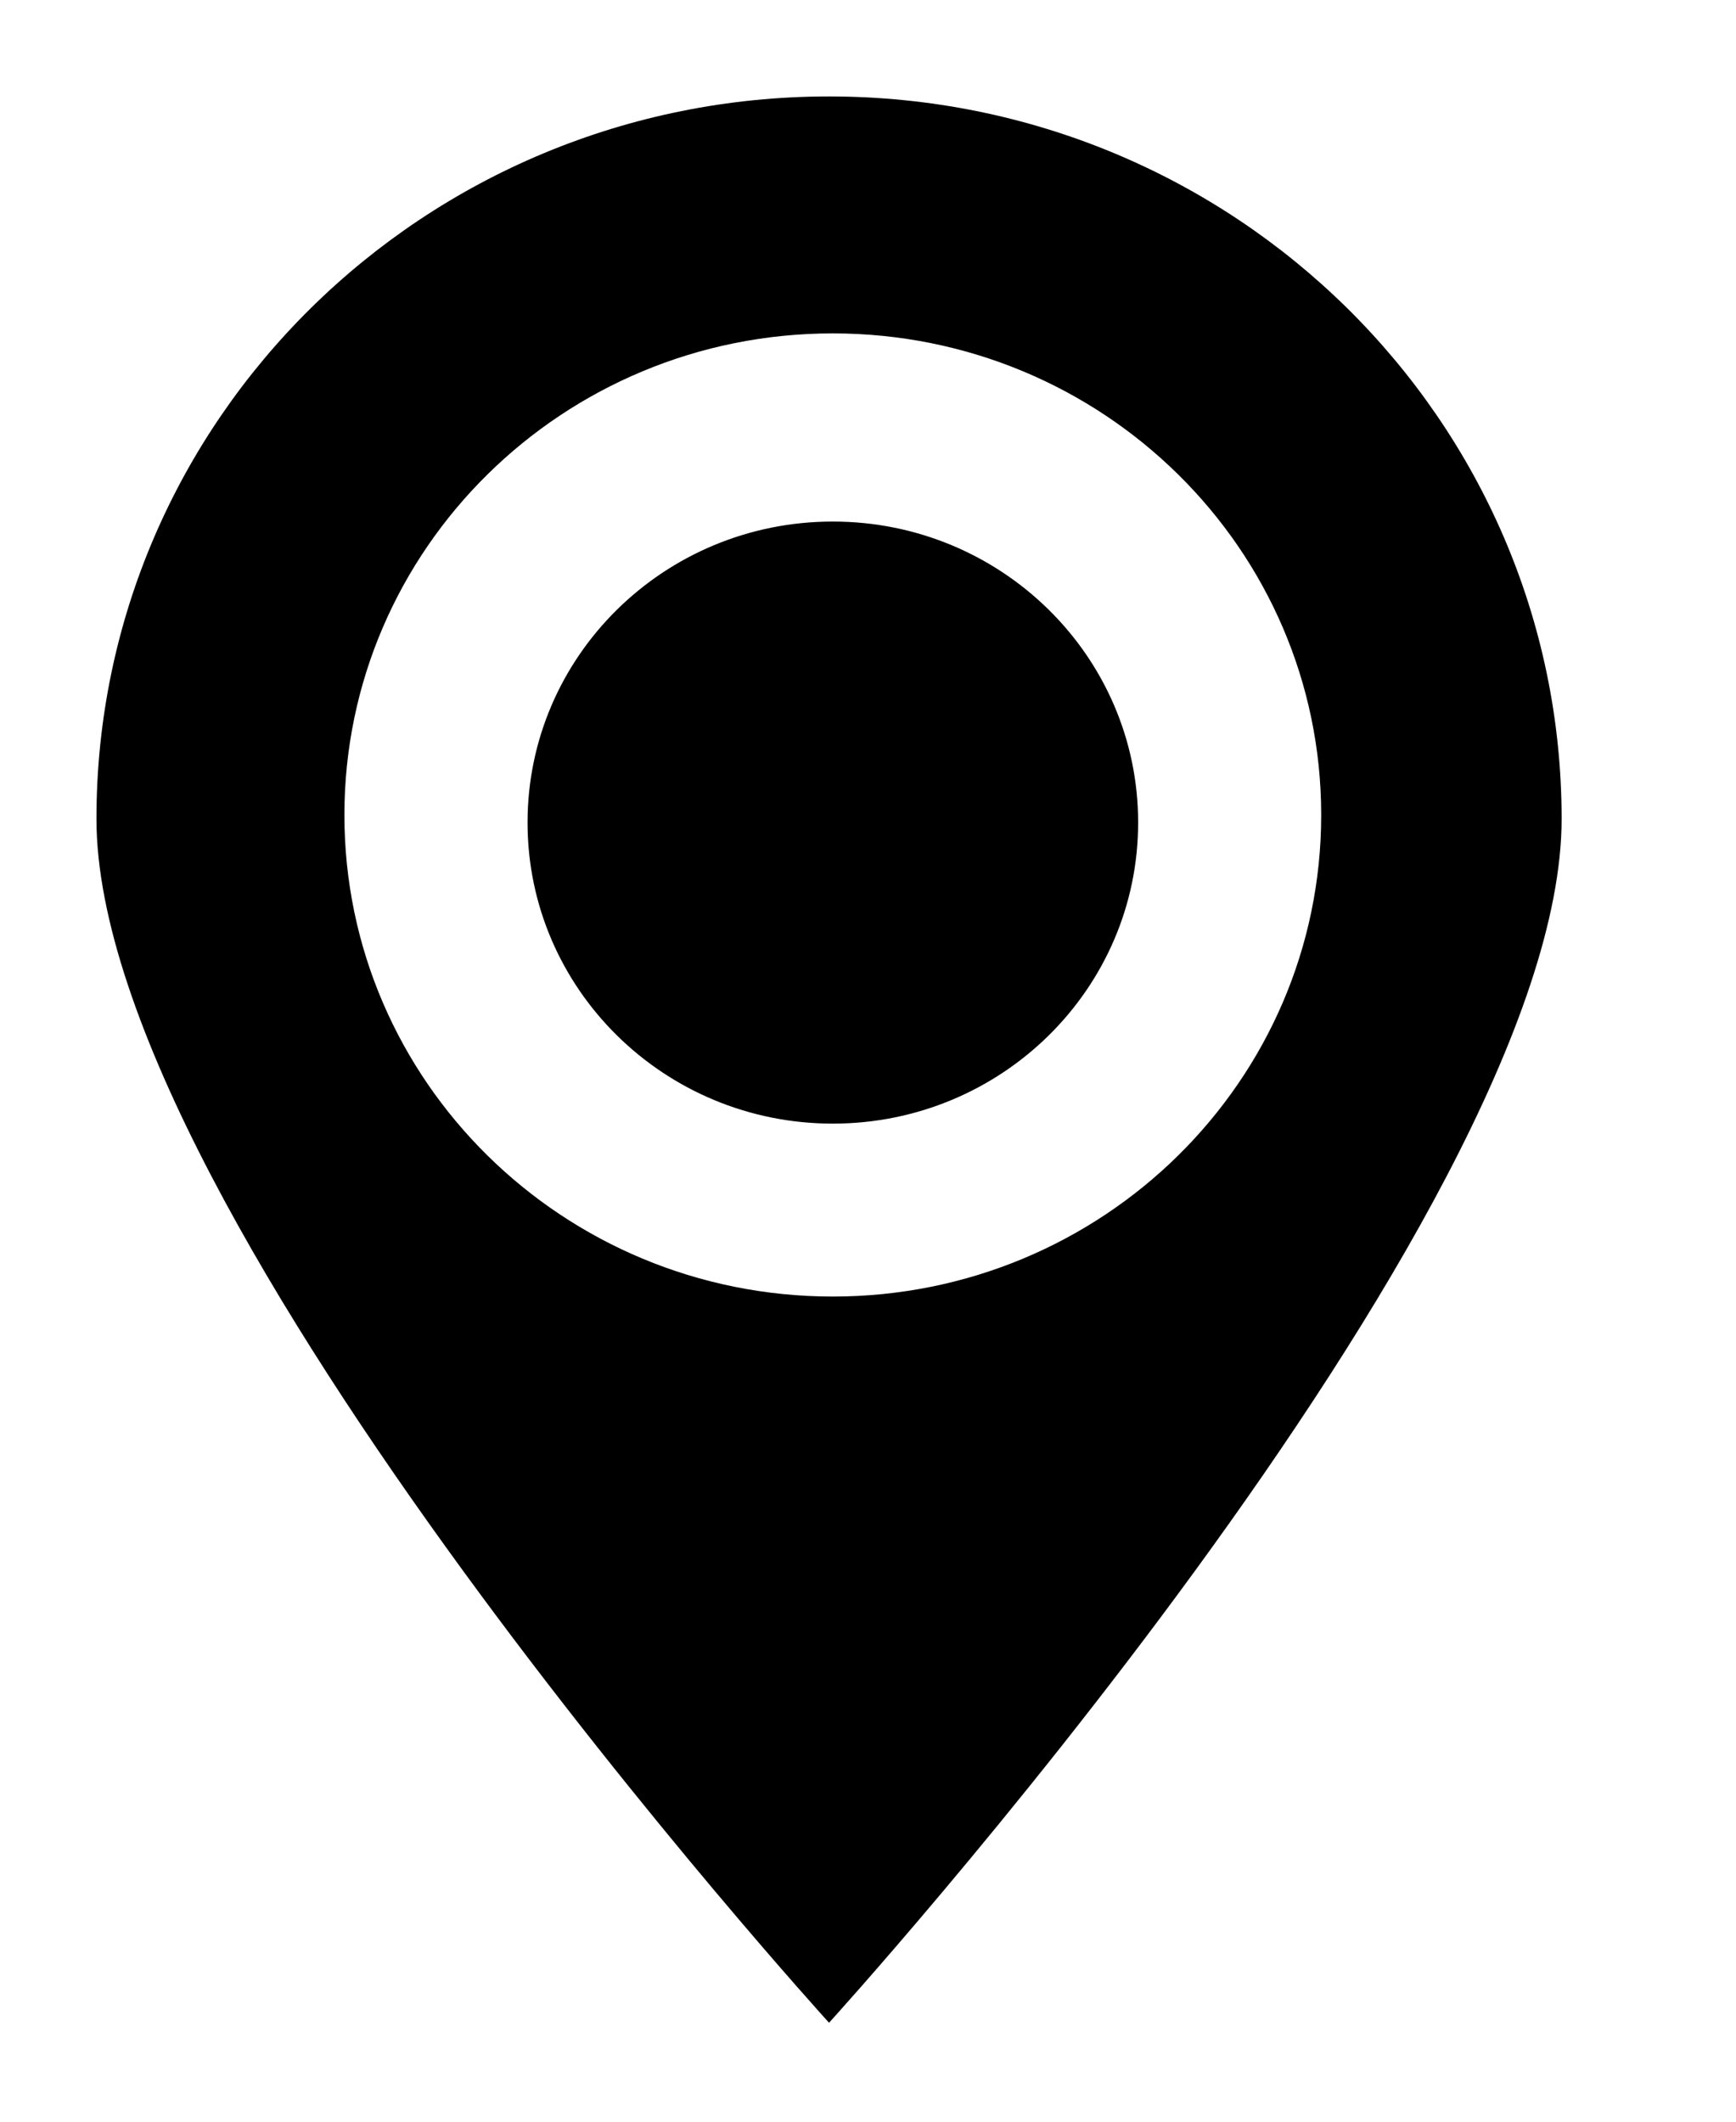 <?xml version="1.0" encoding="utf-8"?>
<!-- Generator: Adobe Illustrator 16.0.0, SVG Export Plug-In . SVG Version: 6.00 Build 0)  -->
<!DOCTYPE svg PUBLIC "-//W3C//DTD SVG 1.1//EN" "http://www.w3.org/Graphics/SVG/1.1/DTD/svg11.dtd">
<svg version="1.1" id="图层_1" xmlns:sketch="http://www.bohemiancoding.com/sketch/ns"
	 xmlns="http://www.w3.org/2000/svg" xmlns:xlink="http://www.w3.org/1999/xlink" x="0px" y="0px" width="18px" height="22px"
	 viewBox="0 0 18 22" enable-background="new 0 0 18 22" xml:space="preserve">
<title>map_point</title>
<desc>Created with Sketch.</desc>
<g id="Page-1" sketch:type="MSPage">
	<g id="Artboard-8" transform="translate(-32, -279)" sketch:type="MSArtboardGroup">
		<path id="Shape-Copy-8" sketch:type="MSShapeGroup" d="M40.596,280C36.4,280,33,283.353,33,287.49
			c0,4.137,7.596,12.484,7.596,12.484s7.596-8.347,7.596-12.484C48.191,283.353,44.791,280,40.596,280L40.596,280z M40.635,292.444
			c-2.797,0-5.064-2.236-5.064-4.993c0-2.758,2.267-4.994,5.064-4.994c2.796,0,5.064,2.235,5.064,4.994
			C45.699,290.208,43.432,292.444,40.635,292.444L40.635,292.444z M40.635,284.408c-1.748,0-3.165,1.397-3.165,3.121
			c0,1.724,1.417,3.122,3.165,3.122c1.748,0,3.166-1.397,3.166-3.122C43.801,285.805,42.383,284.408,40.635,284.408L40.635,284.408z
			"/>
	</g>
</g>
</svg>
